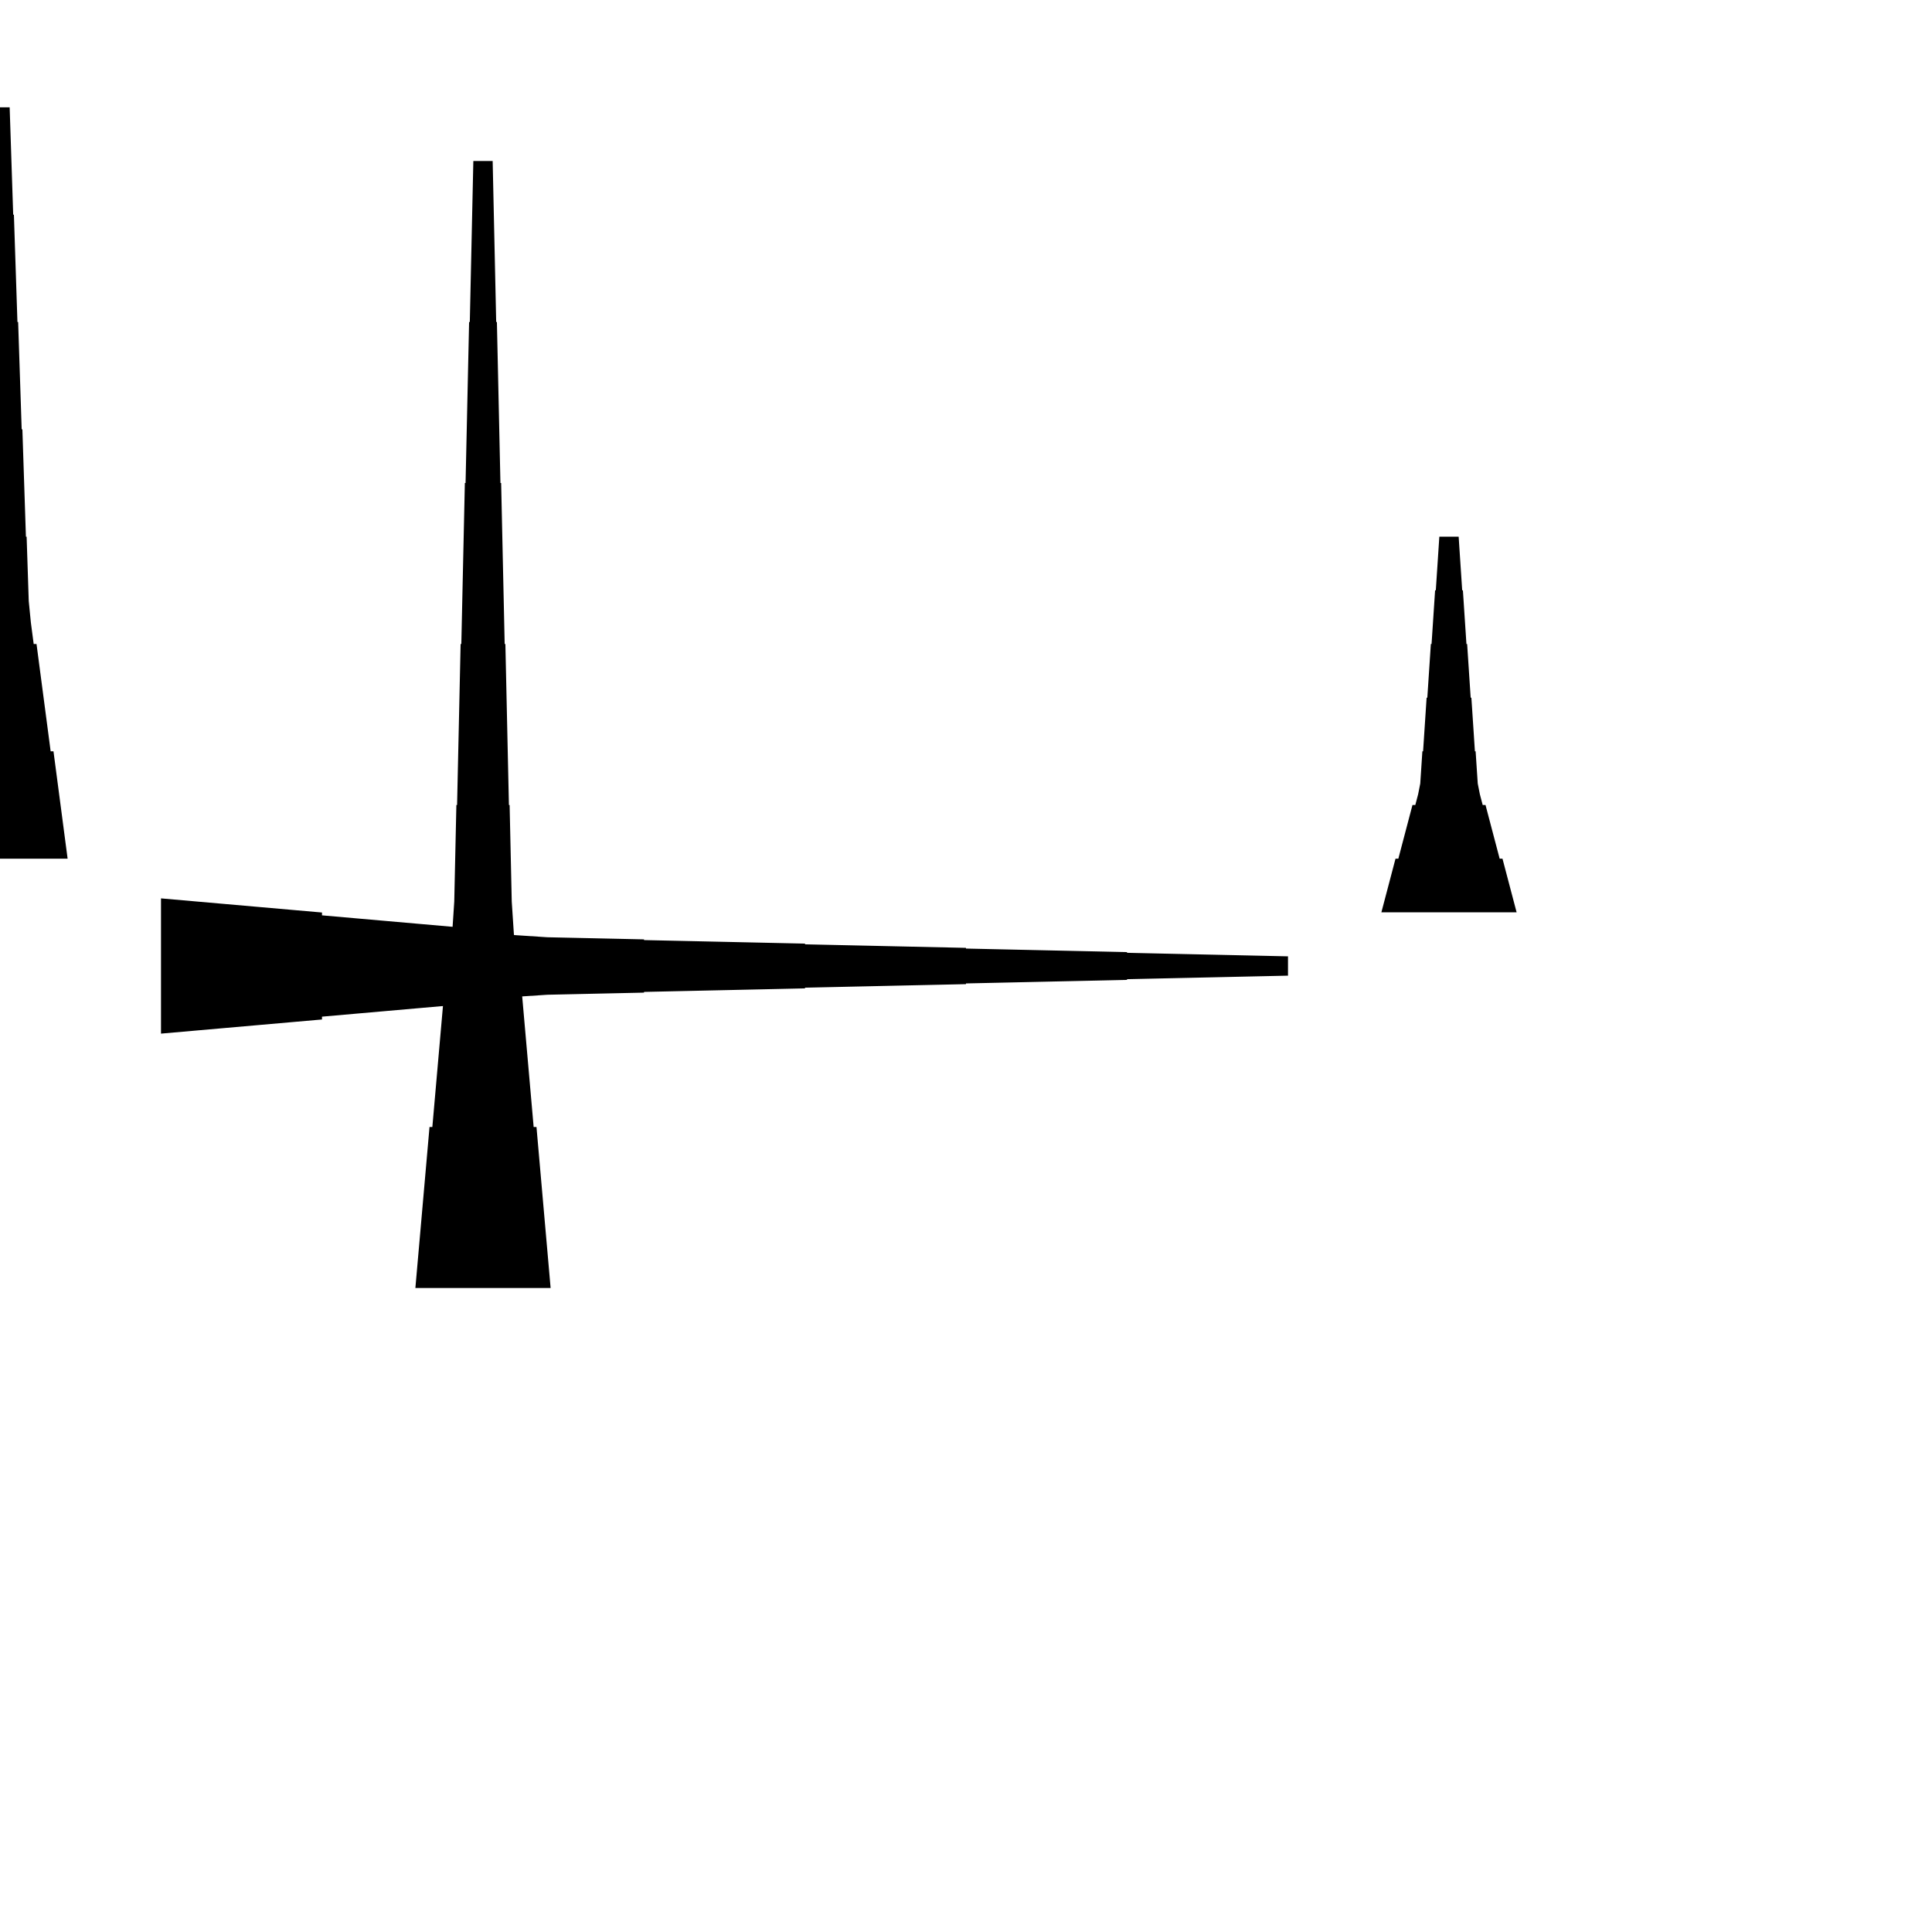 <?xml version="1.0" encoding="UTF-8"?>
<!-- Flat -->
<svg version="1.1" xmlns="http://www.w3.org/2000/svg" xmlns:xlink="http://www.w3.org/1999/xlink" width="283.465pt" height="283.465pt" viewBox="0 0 283.465 283.465">
<title>Untitled</title>
<polygon points="23.622 131.811 28.346 132.226 33.071 132.641 37.795 133.055 42.52 133.47 47.244 133.885 47.244 134.3 51.968 134.715 56.693 135.13 61.417 135.544 66.142 135.959 70.866 136.374 70.866 136.789 75.591 137.204 80.315 137.515 85.039 137.619 89.764 137.722 94.488 137.826 94.488 137.93 99.213 138.033 103.937 138.137 108.661 138.241 113.386 138.345 118.11 138.448 118.11 138.552 122.835 138.656 127.559 138.759 132.284 138.863 137.008 138.967 141.732 139.071 141.732 139.174 146.457 139.278 151.181 139.382 155.905 139.485 160.63 139.589 165.354 139.693 165.354 139.796 170.079 139.9 174.803 140.004 179.528 140.107 184.252 140.211 188.976 140.315 188.976 143.15 184.252 143.253 179.528 143.357 174.803 143.461 170.079 143.564 165.354 143.668 165.354 143.772 160.63 143.876 155.905 143.979 151.181 144.083 146.457 144.187 141.732 144.29 141.732 144.394 137.008 144.498 132.284 144.601 127.559 144.705 122.835 144.809 118.11 144.913 118.11 145.016 113.386 145.12 108.661 145.224 103.937 145.327 99.213 145.431 94.488 145.535 94.488 145.639 89.764 145.742 85.039 145.846 80.315 145.95 75.591 146.261 70.866 146.676 70.866 147.09 66.142 147.505 61.417 147.92 56.693 148.335 51.968 148.75 47.244 149.165 47.244 149.579 42.52 149.994 37.795 150.409 33.071 150.824 28.346 151.239 23.622 151.654" fill="rgba(0,0,0,1)" />
<polygon points="202.677 133.858 203.092 132.284 203.507 130.709 203.922 129.134 204.337 127.559 204.751 125.984 205.166 125.984 205.581 124.409 205.996 122.835 206.411 121.26 206.825 119.685 207.24 118.11 207.655 118.11 208.07 116.535 208.381 114.961 208.485 113.386 208.588 111.811 208.692 110.236 208.796 110.236 208.9 108.661 209.003 107.087 209.107 105.512 209.211 103.937 209.314 102.362 209.418 102.362 209.522 100.787 209.625 99.213 209.729 97.638 209.833 96.063 209.937 94.488 210.04 94.488 210.144 92.913 210.248 91.339 210.351 89.764 210.455 88.189 210.559 86.614 210.663 86.614 210.766 85.039 210.87 83.465 210.974 81.89 211.077 80.315 211.181 78.74 214.016 78.74 214.119 80.315 214.223 81.89 214.327 83.465 214.431 85.039 214.534 86.614 214.638 86.614 214.742 88.189 214.845 89.764 214.949 91.339 215.053 92.913 215.156 94.488 215.26 94.488 215.364 96.063 215.468 97.638 215.571 99.213 215.675 100.787 215.779 102.362 215.882 102.362 215.986 103.937 216.09 105.512 216.194 107.087 216.297 108.661 216.401 110.236 216.505 110.236 216.608 111.811 216.712 113.386 216.816 114.961 217.127 116.535 217.542 118.11 217.957 118.11 218.371 119.685 218.786 121.26 219.201 122.835 219.616 124.409 220.031 125.984 220.446 125.984 220.86 127.559 221.275 129.134 221.69 130.709 222.105 132.284 222.52 133.858" fill="rgba(0,0,0,1)" />
<polygon points="-9.921 125.984 -9.506 122.835 -9.092 119.685 -8.677 116.535 -8.262 113.386 -7.847 110.236 -7.432 110.236 -7.018 107.087 -6.603 103.937 -6.188 100.787 -5.773 97.638 -5.358 94.488 -4.943 94.488 -4.529 91.339 -4.217 88.189 -4.114 85.039 -4.01 81.89 -3.906 78.74 -3.803 78.74 -3.699 75.591 -3.595 72.441 -3.491 69.291 -3.388 66.142 -3.284 62.992 -3.18 62.992 -3.077 59.843 -2.973 56.693 -2.869 53.543 -2.765 50.394 -2.662 47.244 -2.558 47.244 -2.454 44.094 -2.351 40.945 -2.247 37.795 -2.143 34.646 -2.04 31.496 -1.936 31.496 -1.832 28.346 -1.728 25.197 -1.625 22.047 -1.521 18.898 -1.417 15.748 1.417 15.748 1.521 18.898 1.625 22.047 1.728 25.197 1.832 28.346 1.936 31.496 2.04 31.496 2.143 34.646 2.247 37.795 2.351 40.945 2.454 44.094 2.558 47.244 2.662 47.244 2.765 50.394 2.869 53.543 2.973 56.693 3.077 59.843 3.18 62.992 3.284 62.992 3.388 66.142 3.491 69.291 3.595 72.441 3.699 75.591 3.803 78.74 3.906 78.74 4.01 81.89 4.114 85.039 4.217 88.189 4.529 91.339 4.943 94.488 5.358 94.488 5.773 97.638 6.188 100.787 6.603 103.937 7.018 107.087 7.432 110.236 7.847 110.236 8.262 113.386 8.677 116.535 9.092 119.685 9.506 122.835 9.921 125.984" fill="rgba(0,0,0,1)" />
<polygon points="60.945 188.976 61.36 184.252 61.775 179.528 62.189 174.803 62.604 170.079 63.019 165.354 63.434 165.354 63.849 160.63 64.263 155.905 64.678 151.181 65.093 146.457 65.508 141.732 65.923 141.732 66.338 137.008 66.649 132.284 66.752 127.559 66.856 122.835 66.96 118.11 67.064 118.11 67.167 113.386 67.271 108.661 67.375 103.937 67.478 99.213 67.582 94.488 67.686 94.488 67.79 89.764 67.893 85.039 67.997 80.315 68.101 75.591 68.204 70.866 68.308 70.866 68.412 66.142 68.516 61.417 68.619 56.693 68.723 51.968 68.827 47.244 68.93 47.244 69.034 42.52 69.138 37.795 69.241 33.071 69.345 28.346 69.449 23.622 72.284 23.622 72.387 28.346 72.491 33.071 72.595 37.795 72.698 42.52 72.802 47.244 72.906 47.244 73.009 51.968 73.113 56.693 73.217 61.417 73.32 66.142 73.424 70.866 73.528 70.866 73.632 75.591 73.735 80.315 73.839 85.039 73.943 89.764 74.046 94.488 74.15 94.488 74.254 99.213 74.358 103.937 74.461 108.661 74.565 113.386 74.669 118.11 74.772 118.11 74.876 122.835 74.98 127.559 75.084 132.284 75.395 137.008 75.809 141.732 76.224 141.732 76.639 146.457 77.054 151.181 77.469 155.905 77.884 160.63 78.298 165.354 78.713 165.354 79.128 170.079 79.543 174.803 79.958 179.528 80.373 184.252 80.787 188.976" fill="rgba(0,0,0,1)" />
</svg>
